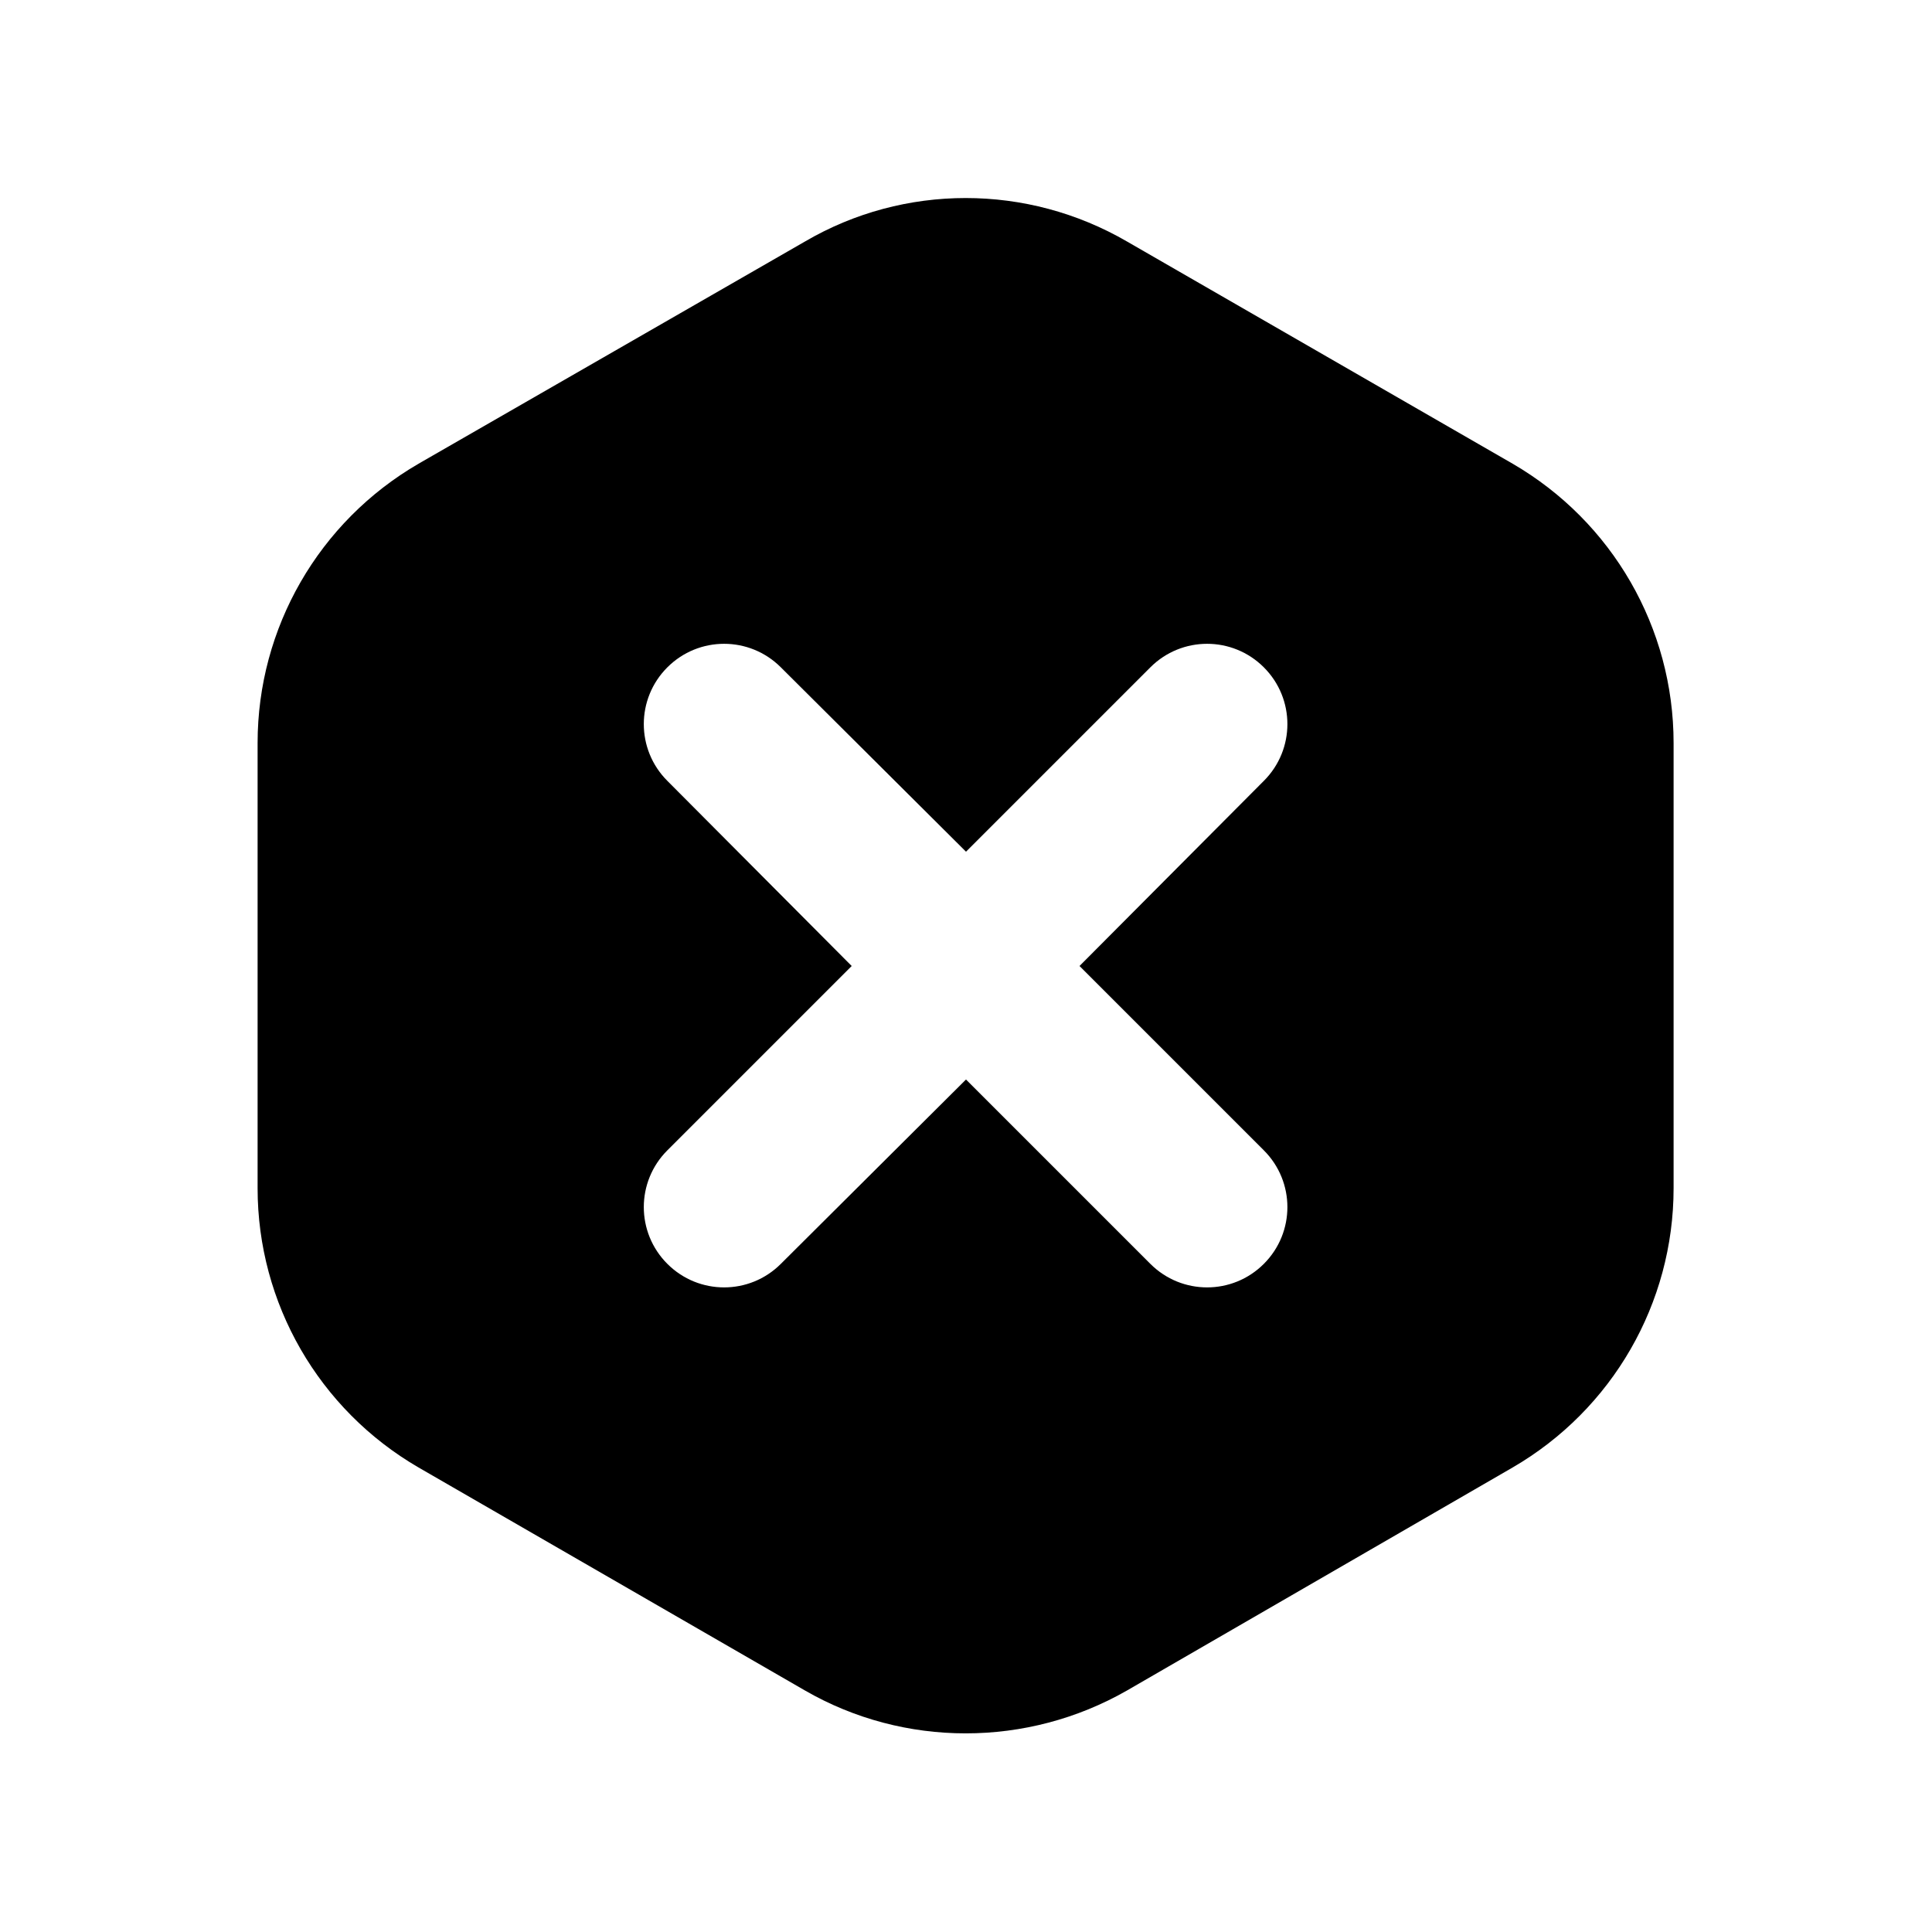 <svg width="24" height="24" viewBox="0 0 24 24" fill="none" xmlns="http://www.w3.org/2000/svg"
	xmlns:xlink="http://www.w3.org/1999/xlink">


	<path id="icon"
		d="M10 3C11.23 2.28 12.76 2.28 14 3L18.79 5.76C20.03 6.48 20.79 7.8 20.79 9.23L20.79 14.76C20.79 16.19 20.03 17.51 18.79 18.23L14 21C12.76 21.71 11.23 21.71 10 21L5.2 18.23C3.96 17.51 3.2 16.19 3.2 14.76L3.2 9.23C3.2 7.8 3.96 6.48 5.2 5.76L10 3ZM9.7 8.29C9.31 7.9 8.68 7.9 8.29 8.29C7.9 8.68 7.9 9.31 8.29 9.7L10.58 12L8.29 14.29C7.9 14.68 7.9 15.31 8.29 15.7C8.68 16.09 9.31 16.09 9.7 15.7L12 13.41L14.29 15.7C14.68 16.09 15.31 16.09 15.7 15.7C16.09 15.31 16.09 14.68 15.7 14.29L13.41 12L15.7 9.7C16.09 9.31 16.09 8.68 15.7 8.29C15.31 7.9 14.68 7.9 14.29 8.29L12 10.58L9.7 8.29Z"
		fill="currentColor" fill-opacity="1" fill-rule="evenodd" />
</svg>
